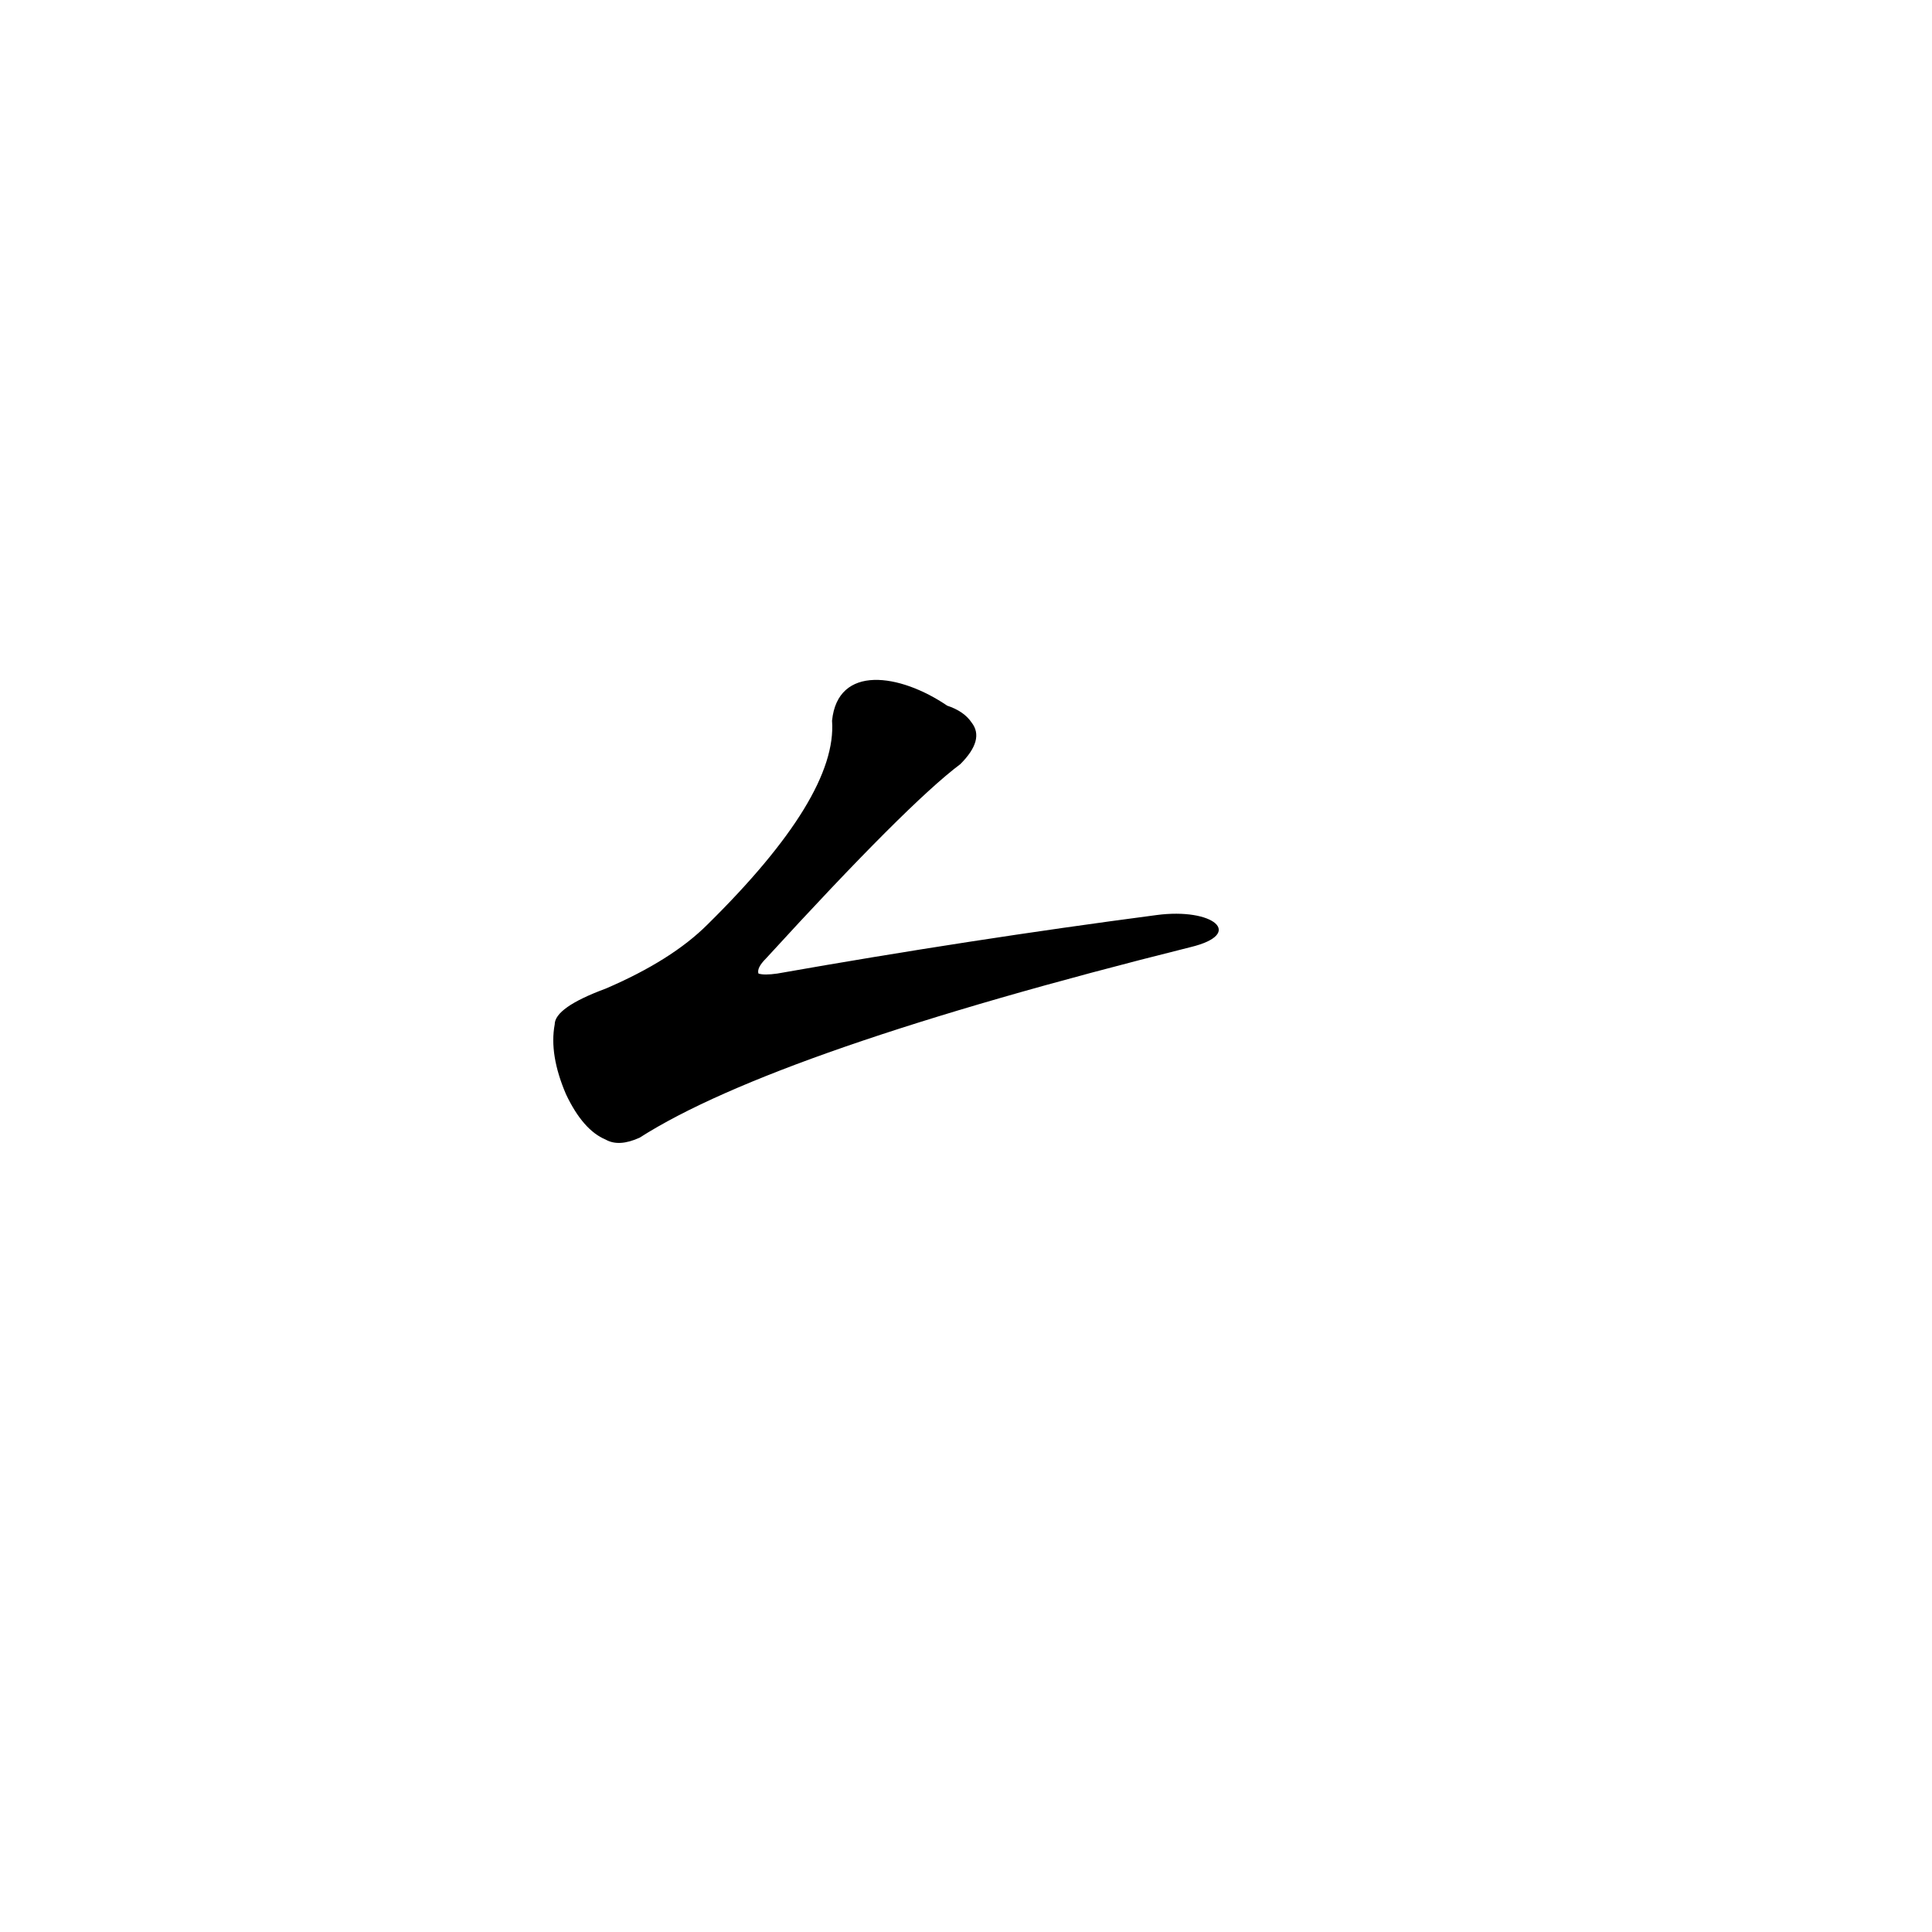 <?xml version='1.0' encoding='utf-8'?>
<svg xmlns="http://www.w3.org/2000/svg" version="1.1" viewBox="0 0 1024 1024"><g transform="scale(1, -1) translate(0, -900)"><path d="M 613 415 Q 514 402 412 384 Q 405 383 402 384 Q 401 387 406 392 Q 481 474 509 495 Q 522 508 515 517 Q 511 523 502 526 C 477 543 444 548 441 518 Q 444 478 375 410 Q 356 391 321 376 Q 294 366 294 357 Q 291 341 300 320 Q 309 301 321 296 Q 328 292 339 297 Q 411 343 631 398 C 660 405 643 419 613 415 Z" fill="black" /></g></svg>